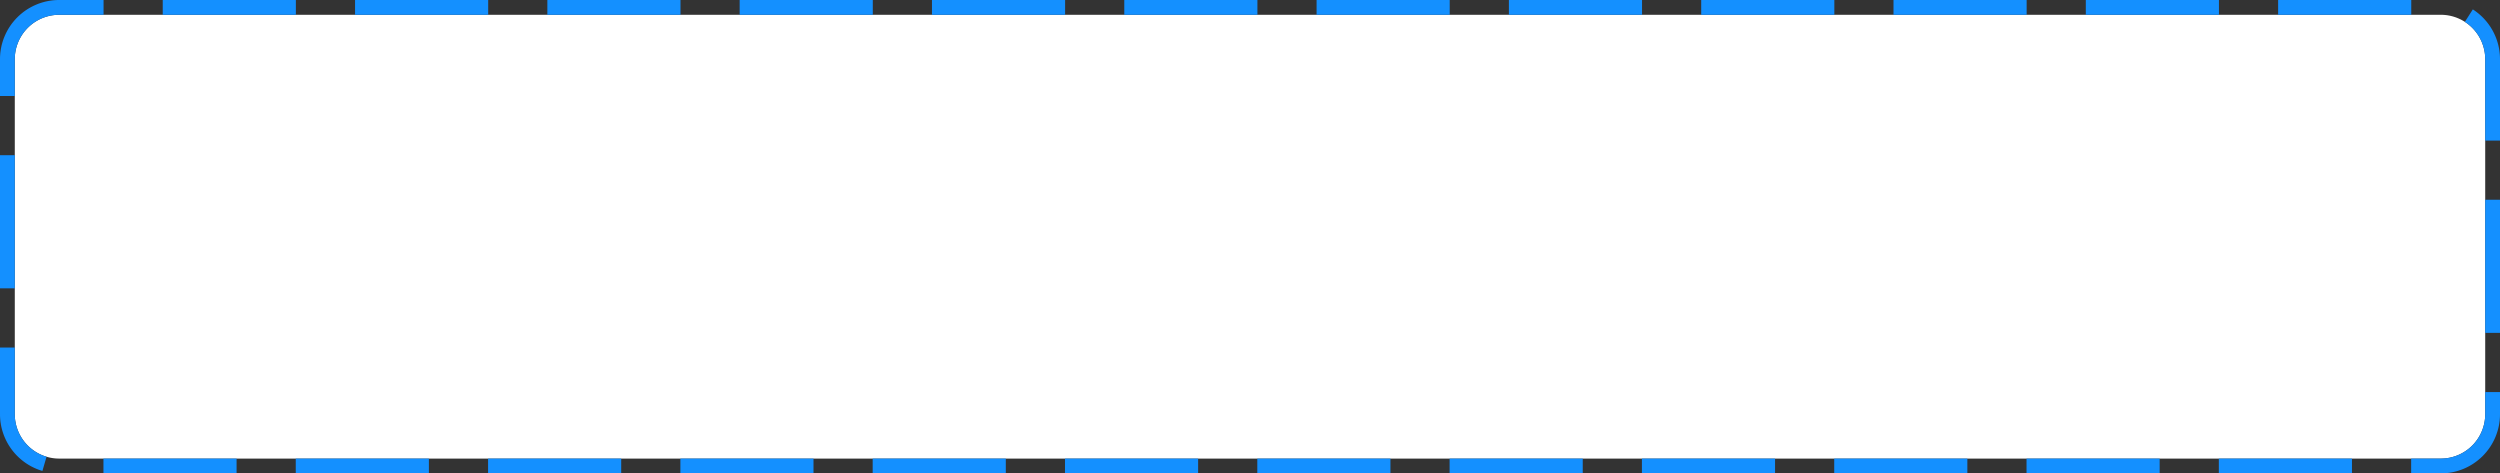 ﻿<?xml version="1.0" encoding="utf-8"?>
<svg version="1.1" xmlns:xlink="http://www.w3.org/1999/xlink" width="169px" height="32px" xmlns="http://www.w3.org/2000/svg">
  <rect width="100%" height="100%" fill="#333333" stroke="none"/>
  <g transform="matrix(1 0 0 1 -1264 -5791 )">
    <path d="M 1265 5795  A 3 3 0 0 1 1268 5792 L 1429 5792  A 3 3 0 0 1 1432 5795 L 1432 5819  A 3 3 0 0 1 1429 5822 L 1268 5822  A 3 3 0 0 1 1265 5819 L 1265 5795  Z " fill-rule="nonzero" fill="#ffffff" stroke="none" />
    <path d="M 1264.5 5795  A 3.5 3.5 0 0 1 1268 5791.5 L 1429 5791.5  A 3.5 3.5 0 0 1 1432.5 5795 L 1432.5 5819  A 3.5 3.5 0 0 1 1429 5822.5 L 1268 5822.5  A 3.5 3.5 0 0 1 1264.5 5819 L 1264.5 5795  Z " stroke-width="1" stroke-dasharray="9,4" stroke="#1490ff" fill="none" stroke-dashoffset="0.5" />
  </g>
</svg>